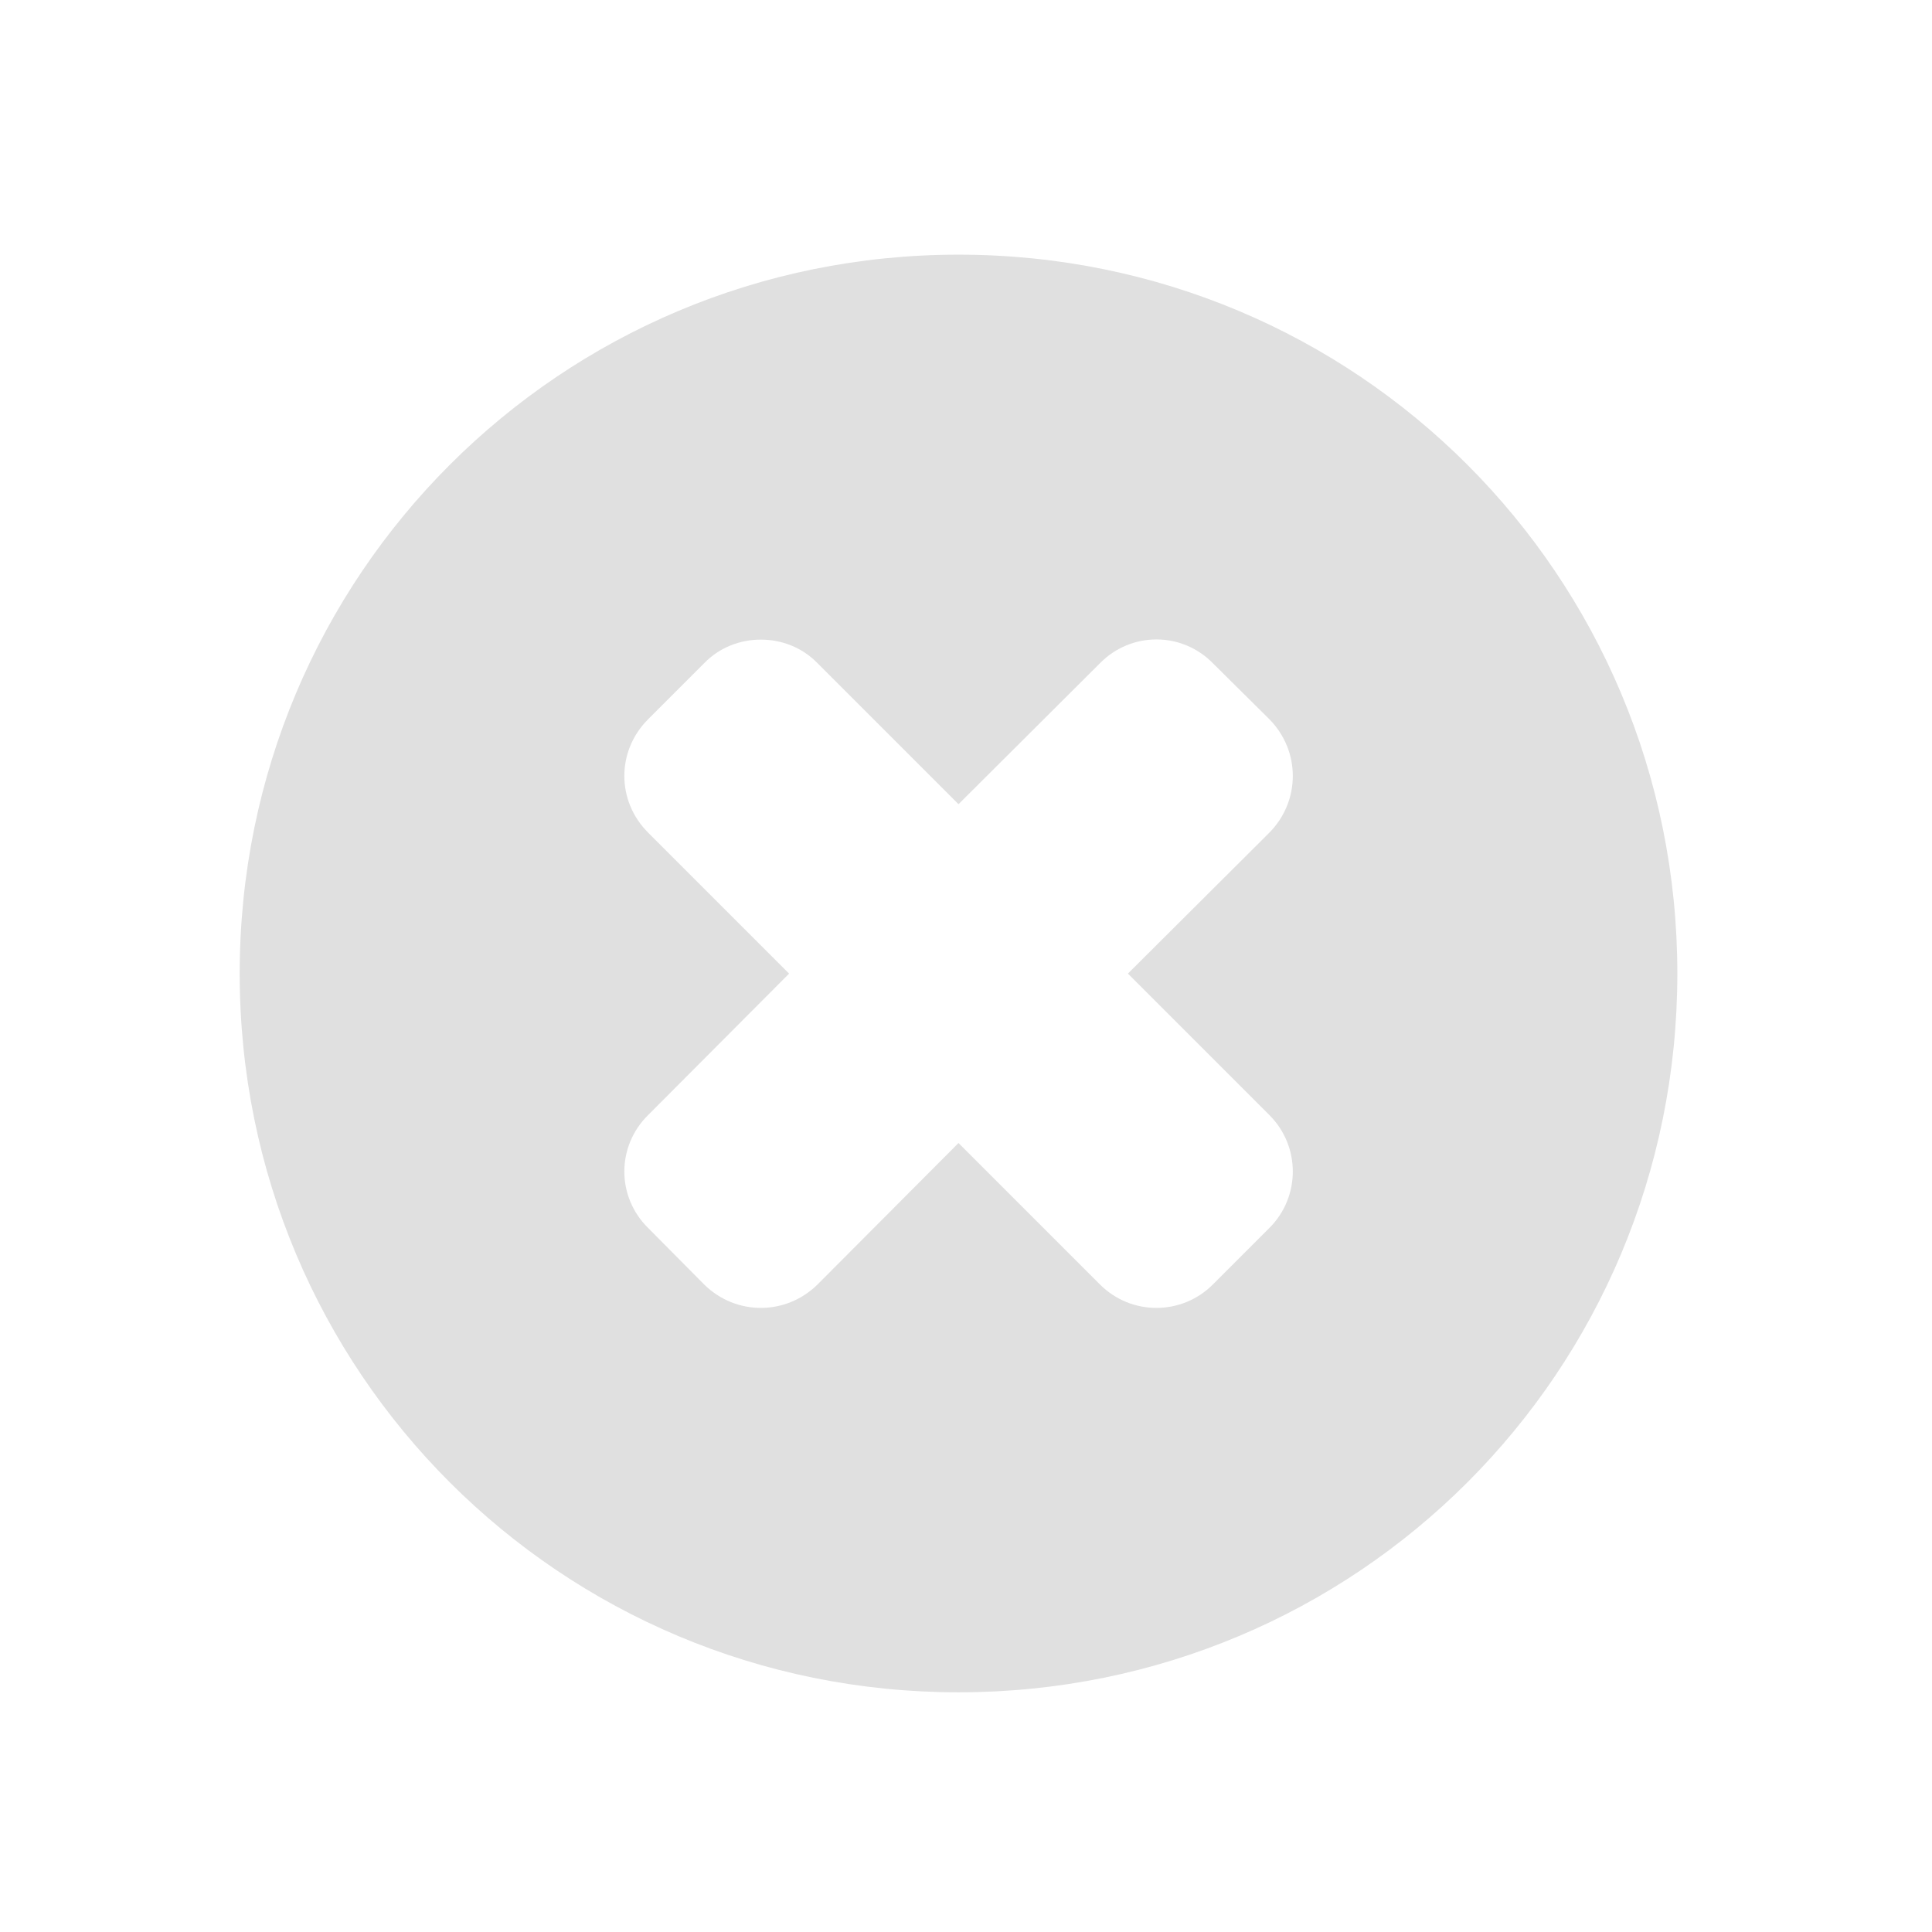 <svg height="16" viewBox="0 0 16 16" width="16" xmlns="http://www.w3.org/2000/svg"><path d="m7.938 2.109c-3.297 0-5.953 2.656-5.953 5.953 0 3.301 2.656 5.953 5.953 5.953 3.301 0 5.953-2.652 5.953-5.953 0-3.297-2.652-5.953-5.953-5.953zm-1.637 3.188c.168 0 .34.062.469.195l1.168 1.168 1.172-1.168c.258-.262.676-.262.934 0l.469.465c.258.262.258.676 0 .938l-1.172 1.168 1.172 1.172c.258.258.258.676 0 .934l-.469.469c-.258.258-.676.258-.934 0l-1.172-1.172-1.168 1.172c-.262.258-.676.258-.938 0l-.465-.469c-.262-.258-.262-.676 0-.934l1.168-1.172-1.168-1.168c-.262-.262-.262-.676 0-.938l.465-.465c.129-.133.301-.195.469-.195zm0 0" fill="#e0e0e0"/></svg>
